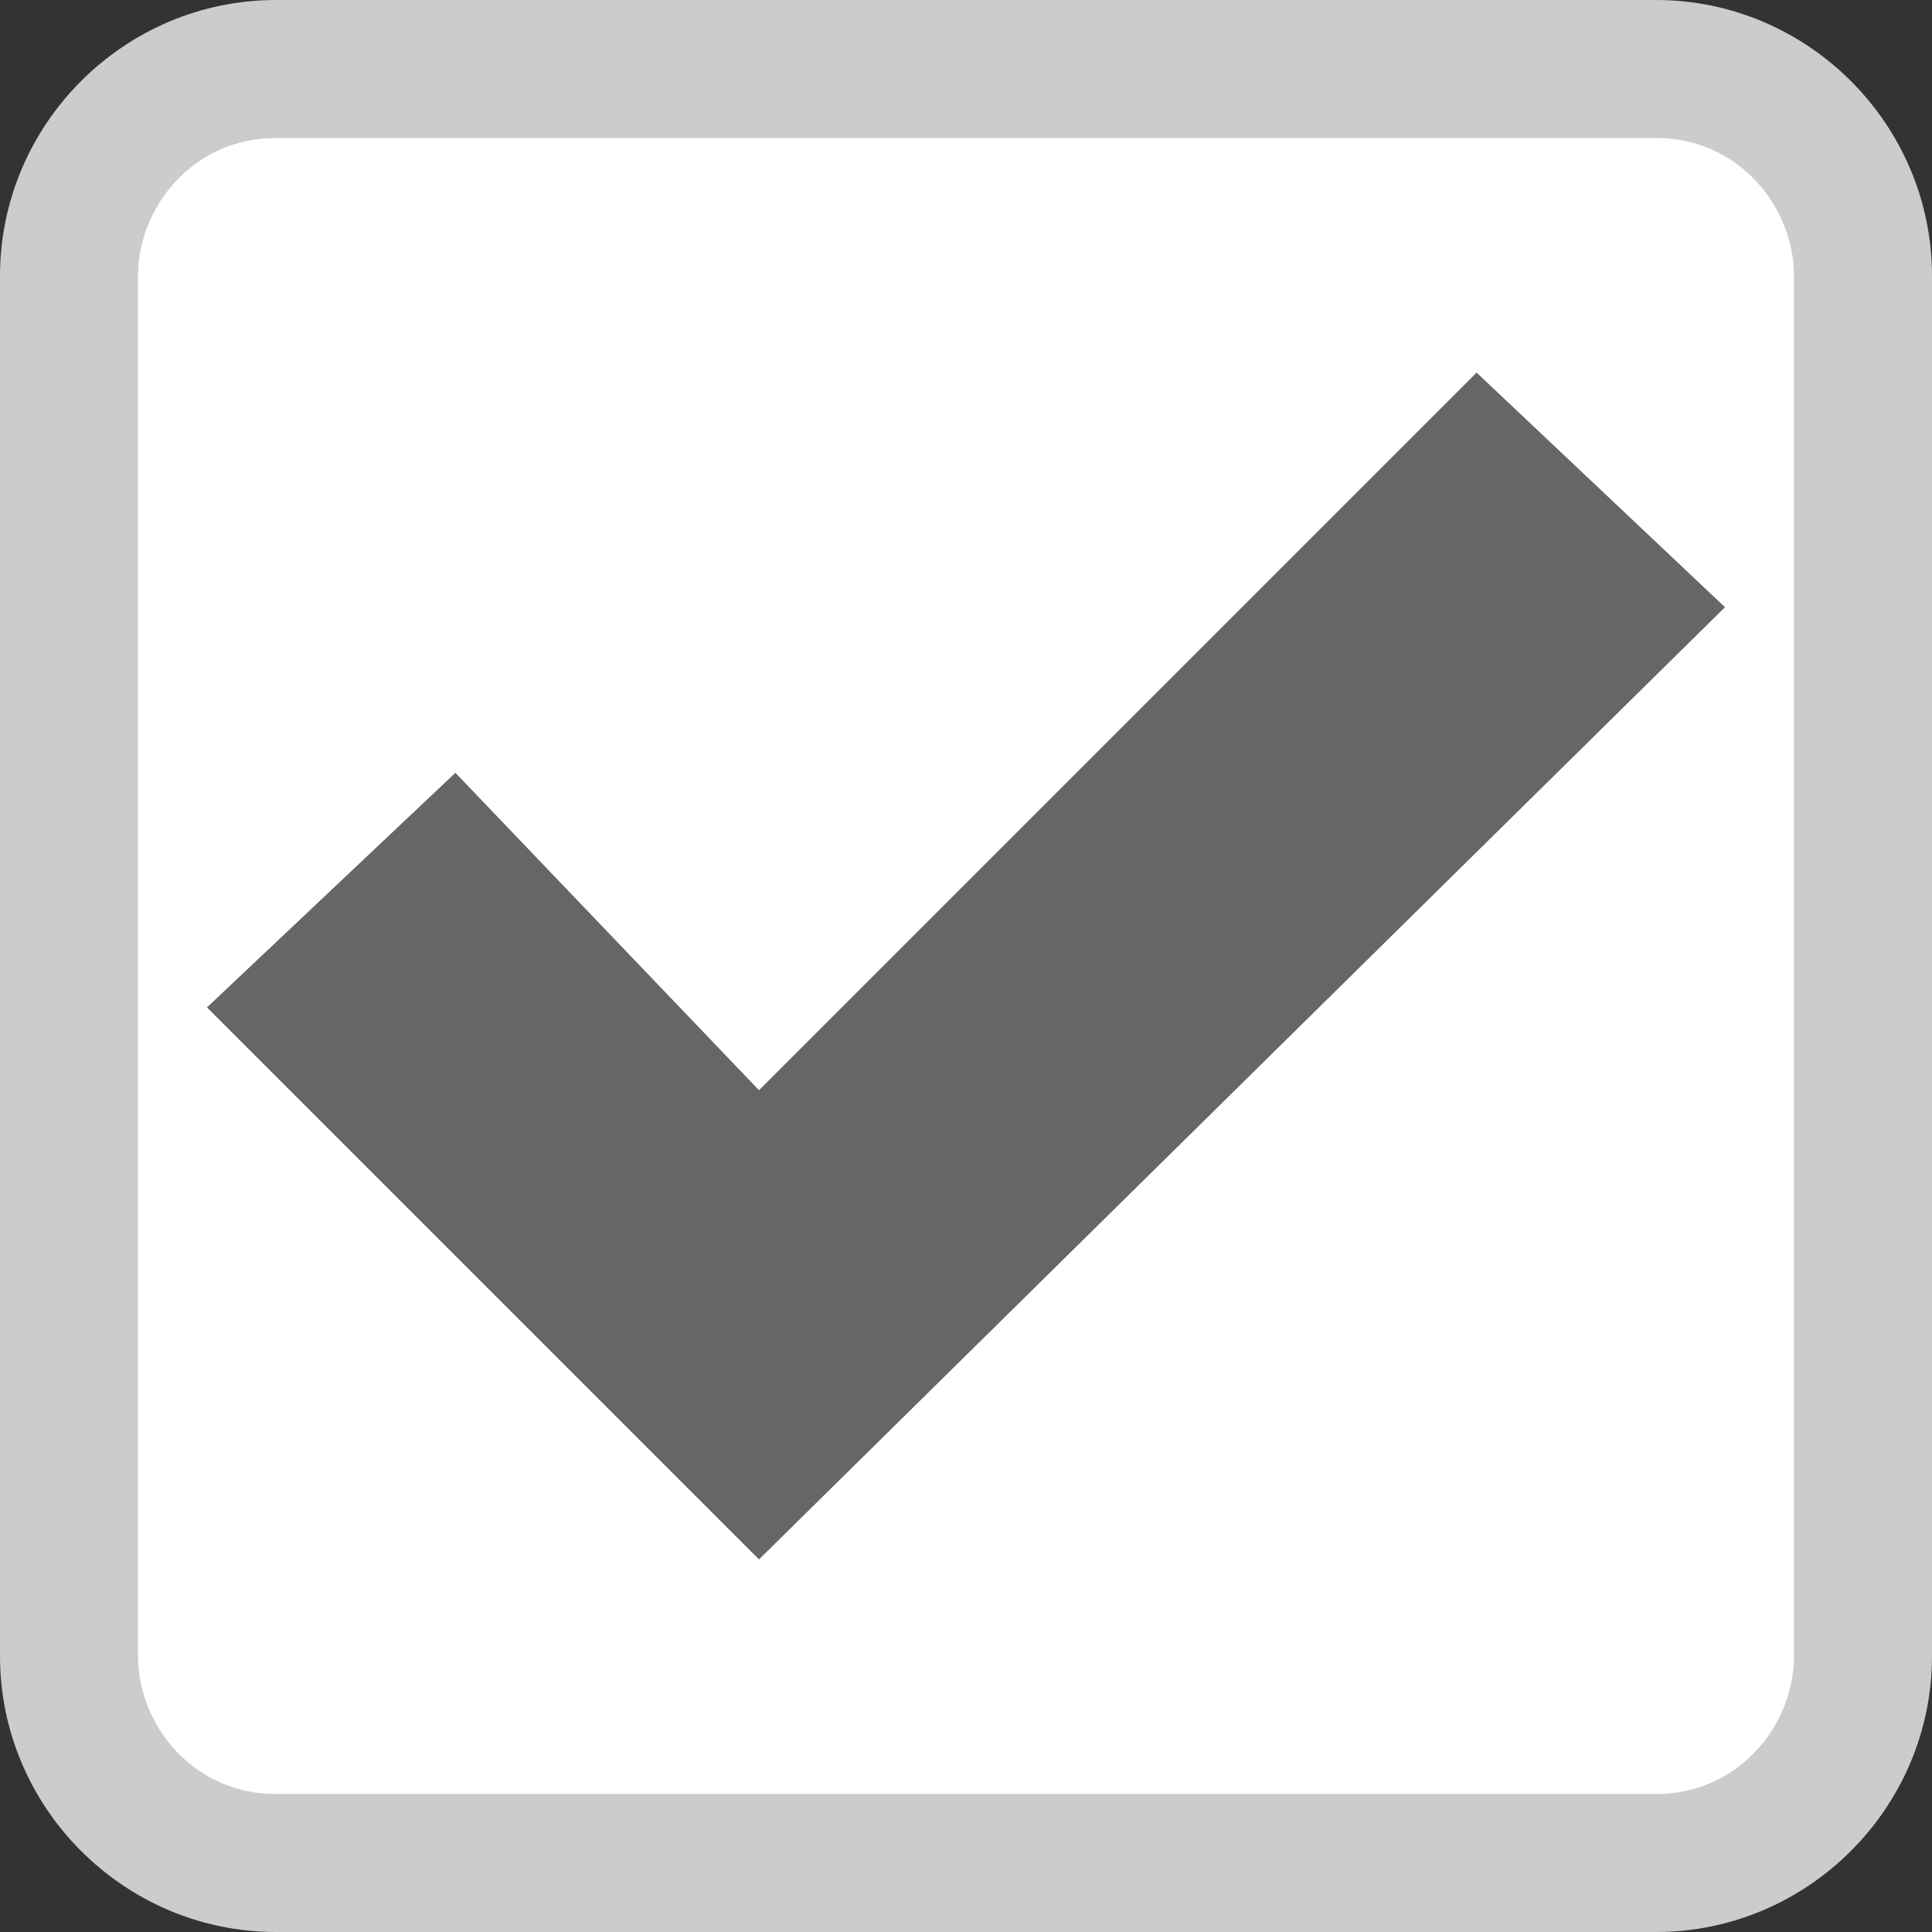 <?xml version="1.0" encoding="utf-8"?>
<!-- Generator: Adobe Illustrator 19.2.1, SVG Export Plug-In . SVG Version: 6.00 Build 0)  -->
<svg version="1.1" id="Layer_1" xmlns="http://www.w3.org/2000/svg" xmlns:xlink="http://www.w3.org/1999/xlink" x="0px" y="0px"
	 viewBox="0 0 14 14" style="enable-background:new 0 0 14 14;" xml:space="preserve">
<rect x="0" y="0" width="14" height="14" fill="#333333" stroke="none"/>
<style type="text/css">
	.st0{fill:#FFFFFF;}
	.st1{fill:#CCCCCC;}
	.st2{fill:#666666;}
</style>
<path class="st0" d="M12.4,13.5H1.6c-0.6,0-1.1-0.5-1.1-1.1V1.6C0.5,1,1,0.5,1.6,0.5h10.8c0.6,0,1.1,0.5,1.1,1.1v10.8
	C13.5,13,13,13.5,12.4,13.5z"/>
<path class="st1" d="M12,1c0.6,0,1,0.5,1,1v10c0,0.5-0.4,1-1,1H2c-0.6,0-1-0.5-1-1V2c0-0.5,0.4-1,1-1H12 M12,0H2C0.9,0,0,0.9,0,2v10
	c0,1.1,0.9,2,2,2h10c1.1,0,2-0.9,2-2V2C14,0.9,13.1,0,12,0L12,0z"/>
<polygon class="st2" points="10.7,2.7 5.5,7.9 3.3,5.6 1.5,7.3 5.5,11.3 12.5,4.4 "/>
</svg>
